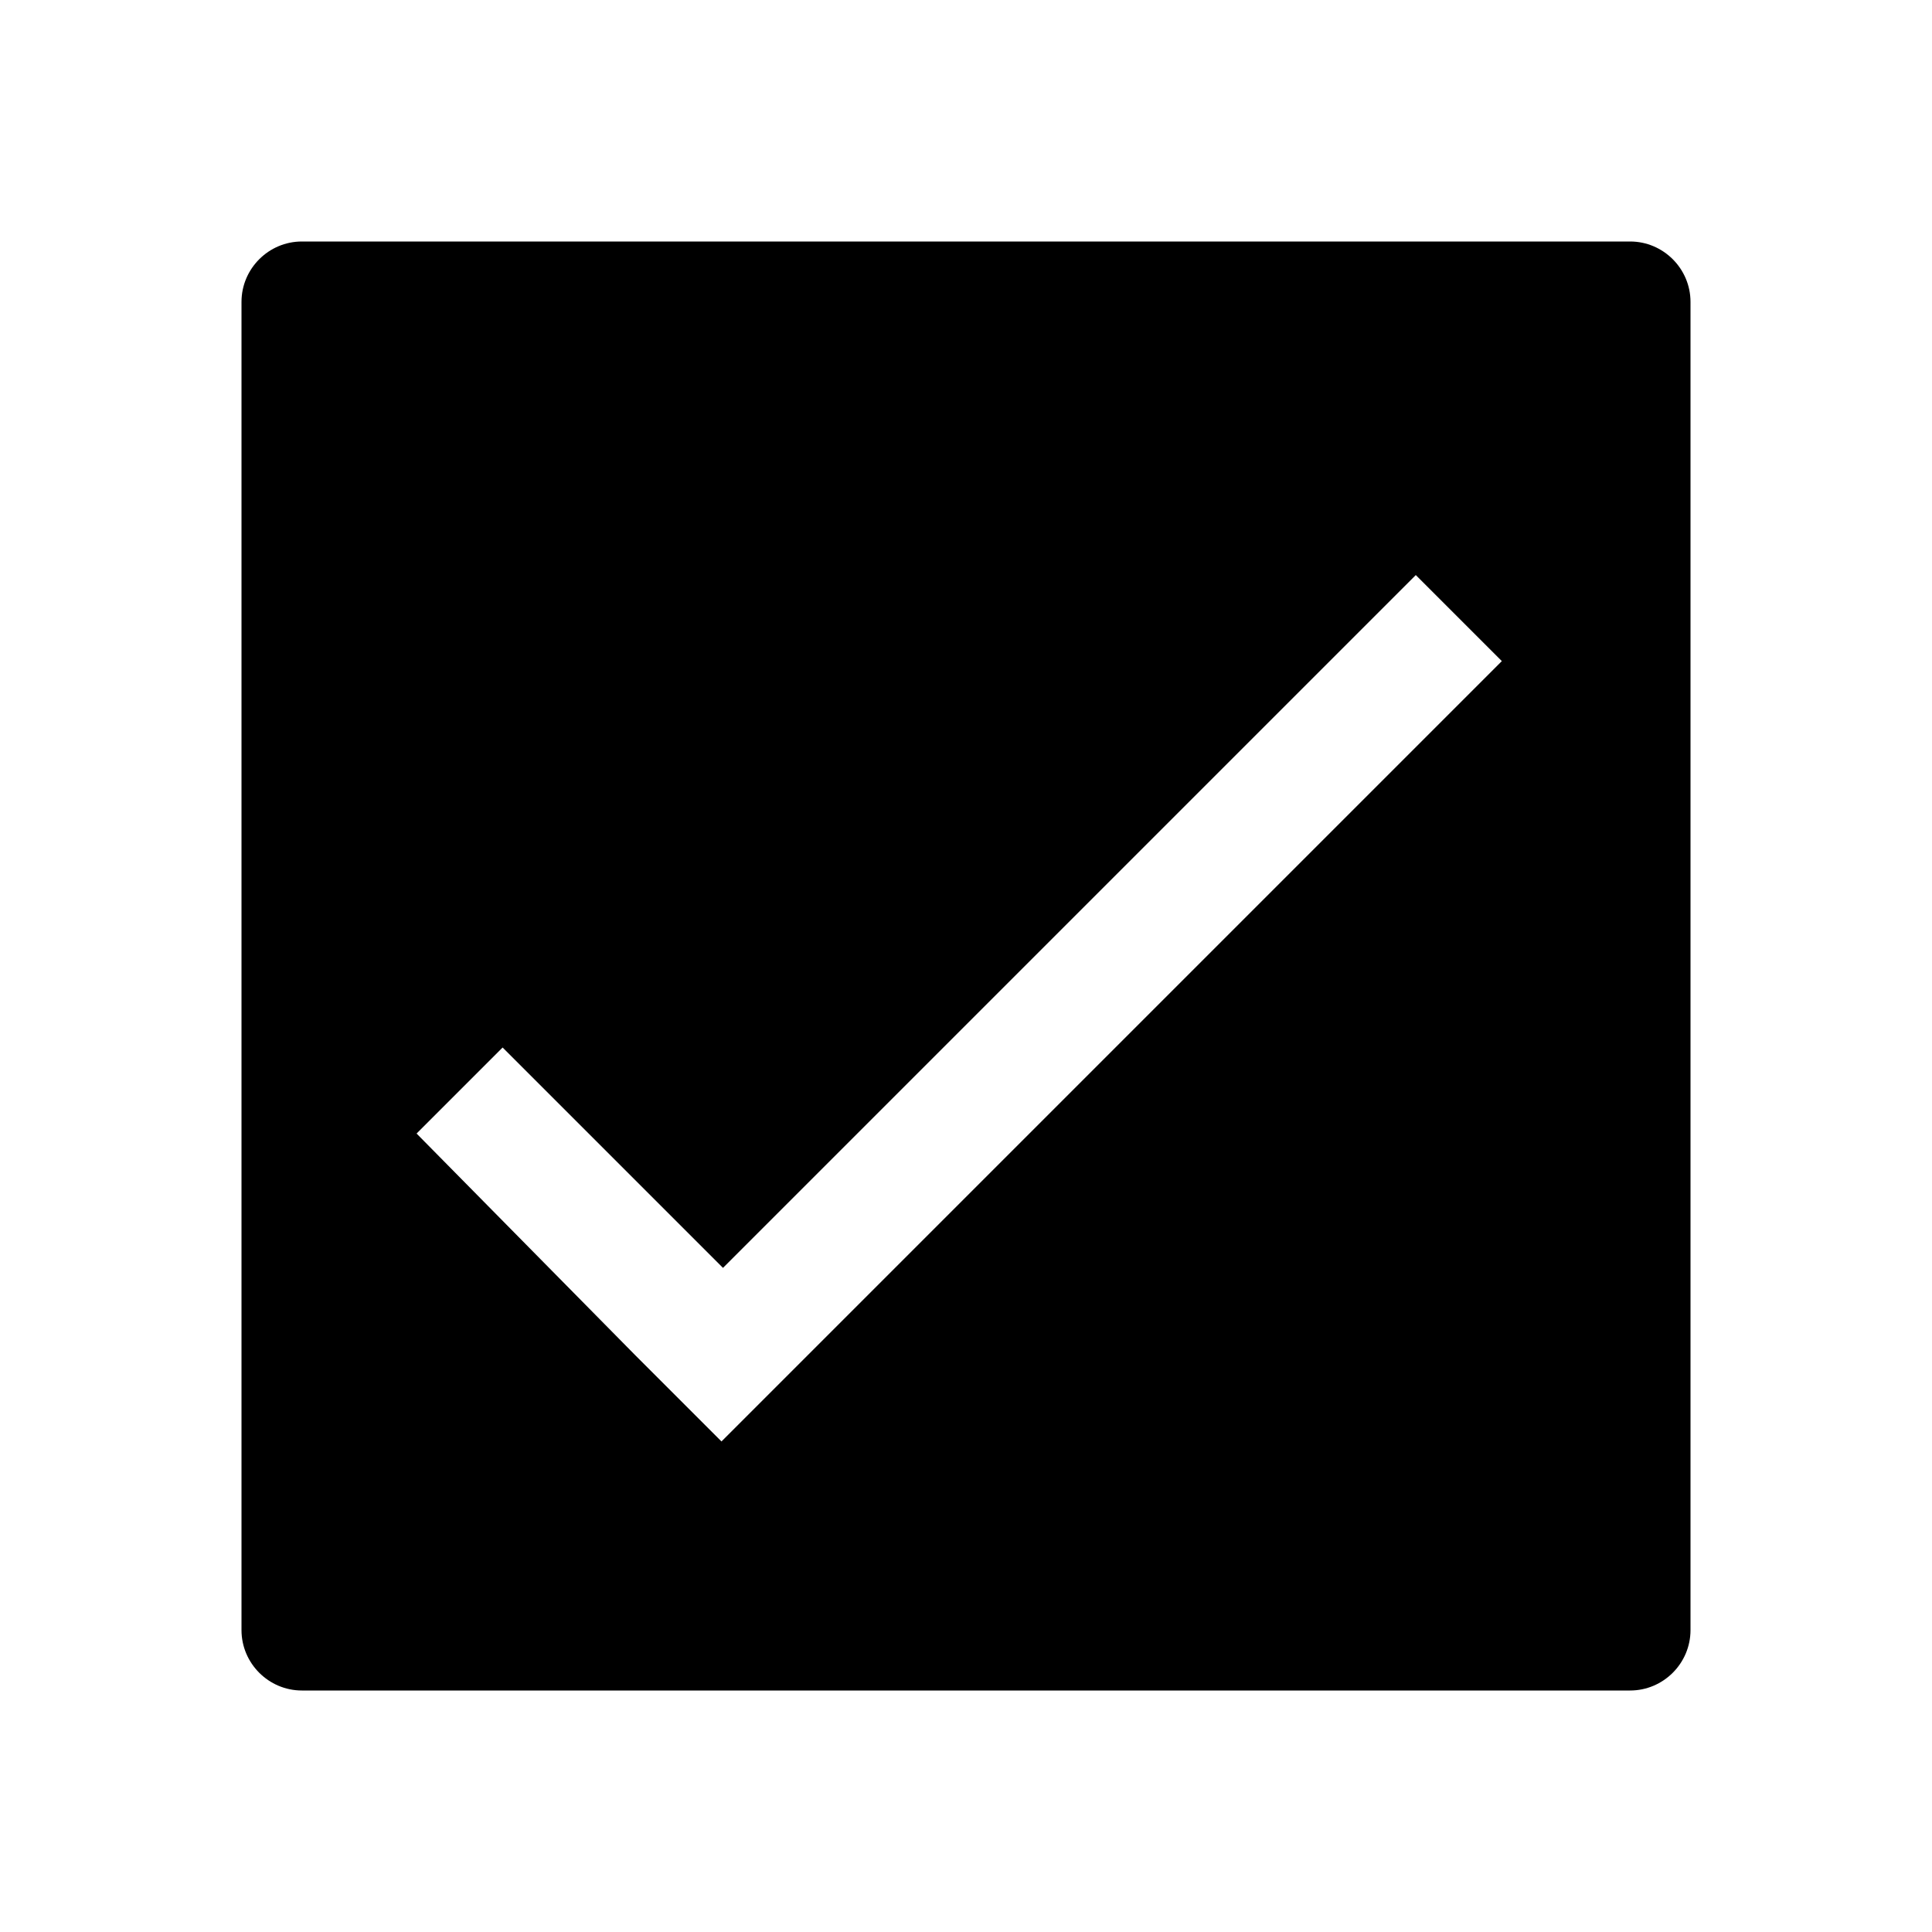 <?xml version="1.0" standalone="no"?><!DOCTYPE svg PUBLIC "-//W3C//DTD SVG 1.1//EN" "http://www.w3.org/Graphics/SVG/1.1/DTD/svg11.dtd"><svg t="1718248420437" class="icon" viewBox="0 0 1024 1024" version="1.1" xmlns="http://www.w3.org/2000/svg" p-id="17211" xmlns:xlink="http://www.w3.org/1999/xlink" width="200" height="200"><path d="M864 128H160c-17.6 0-32 14.4-32 32v704c0 17.6 14.4 32 32 32h704c17.6 0 32-14.4 32-32V160c0-17.6-14.4-32-32-32zM428 718.4l-45.6 45.6-45.6-45.6-116-117.6 45.6-45.6L383.2 672l367.2-367.2 45.6 45.6-368 368z" p-id="17212"></path></svg>
